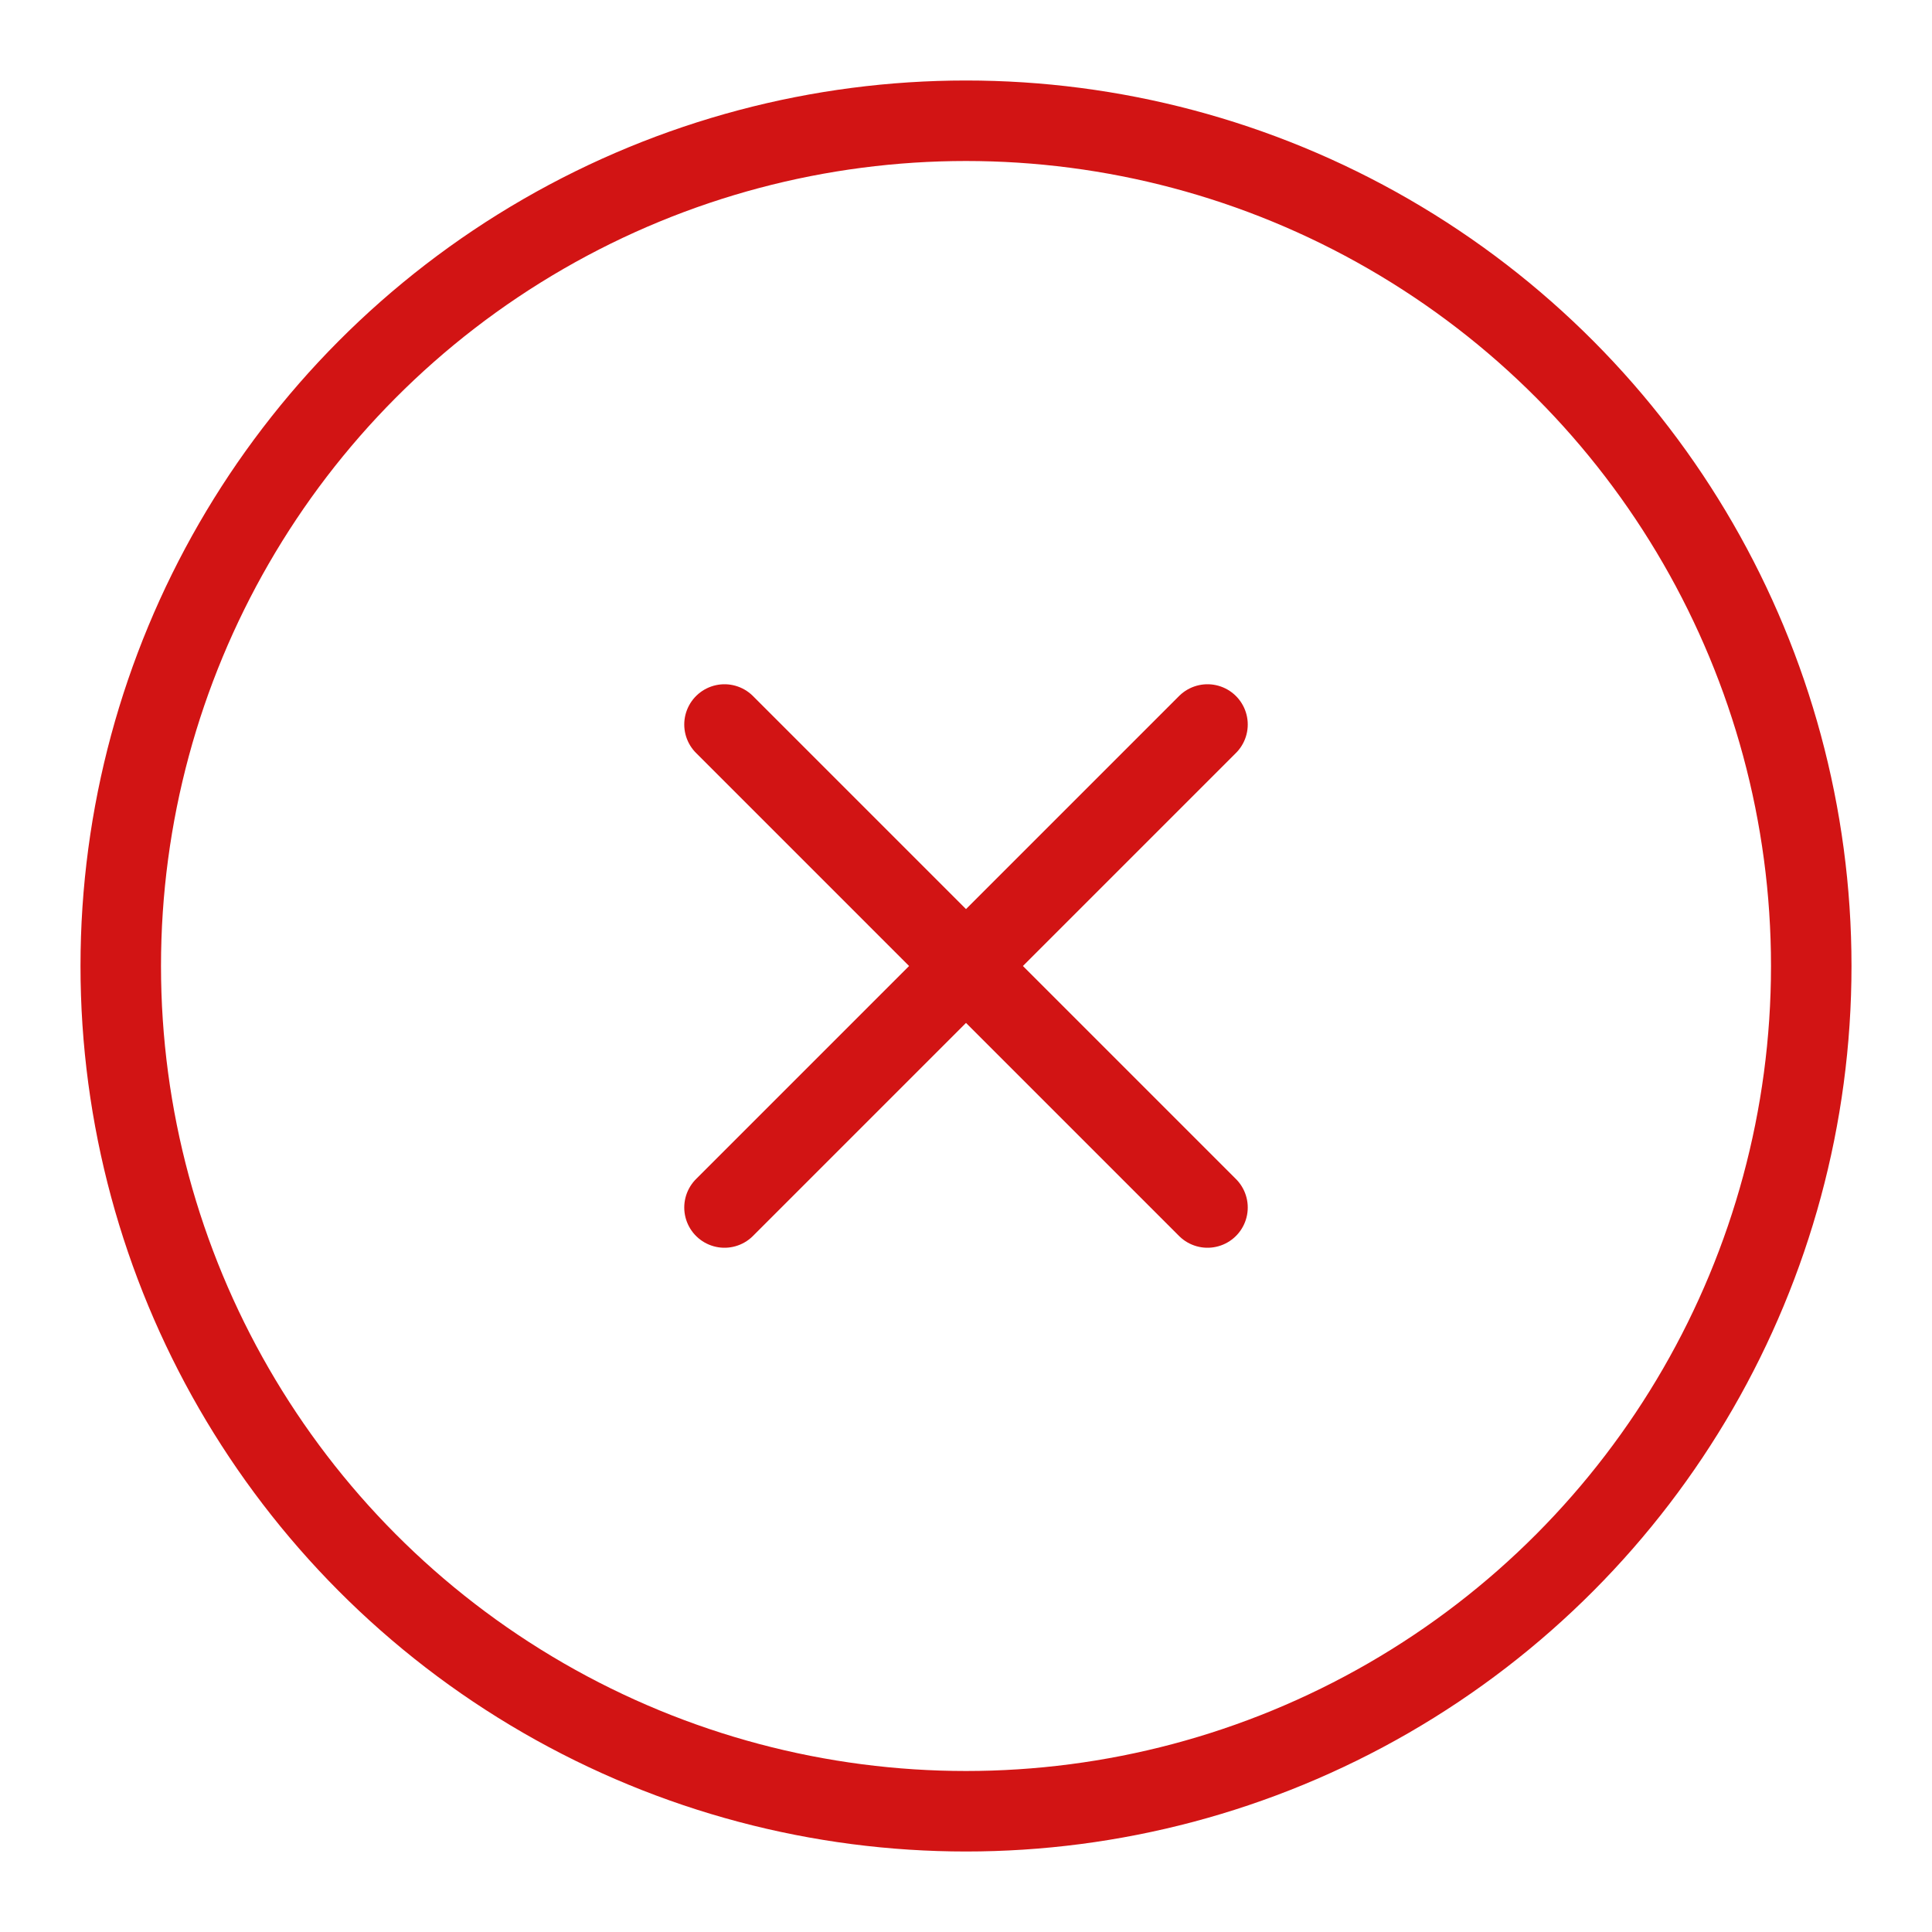 <svg width="24" height="24" viewBox="0 0 24 24" fill="none" xmlns="http://www.w3.org/2000/svg">
<circle cx="12" cy="12" r="10.5" stroke="#D21414"/>
<path d="M9 9L12 12M12 12L15 15M12 12L15 9M12 12L9 15" stroke="#D21414" stroke-linecap="round" stroke-linejoin="round"/>
</svg>
